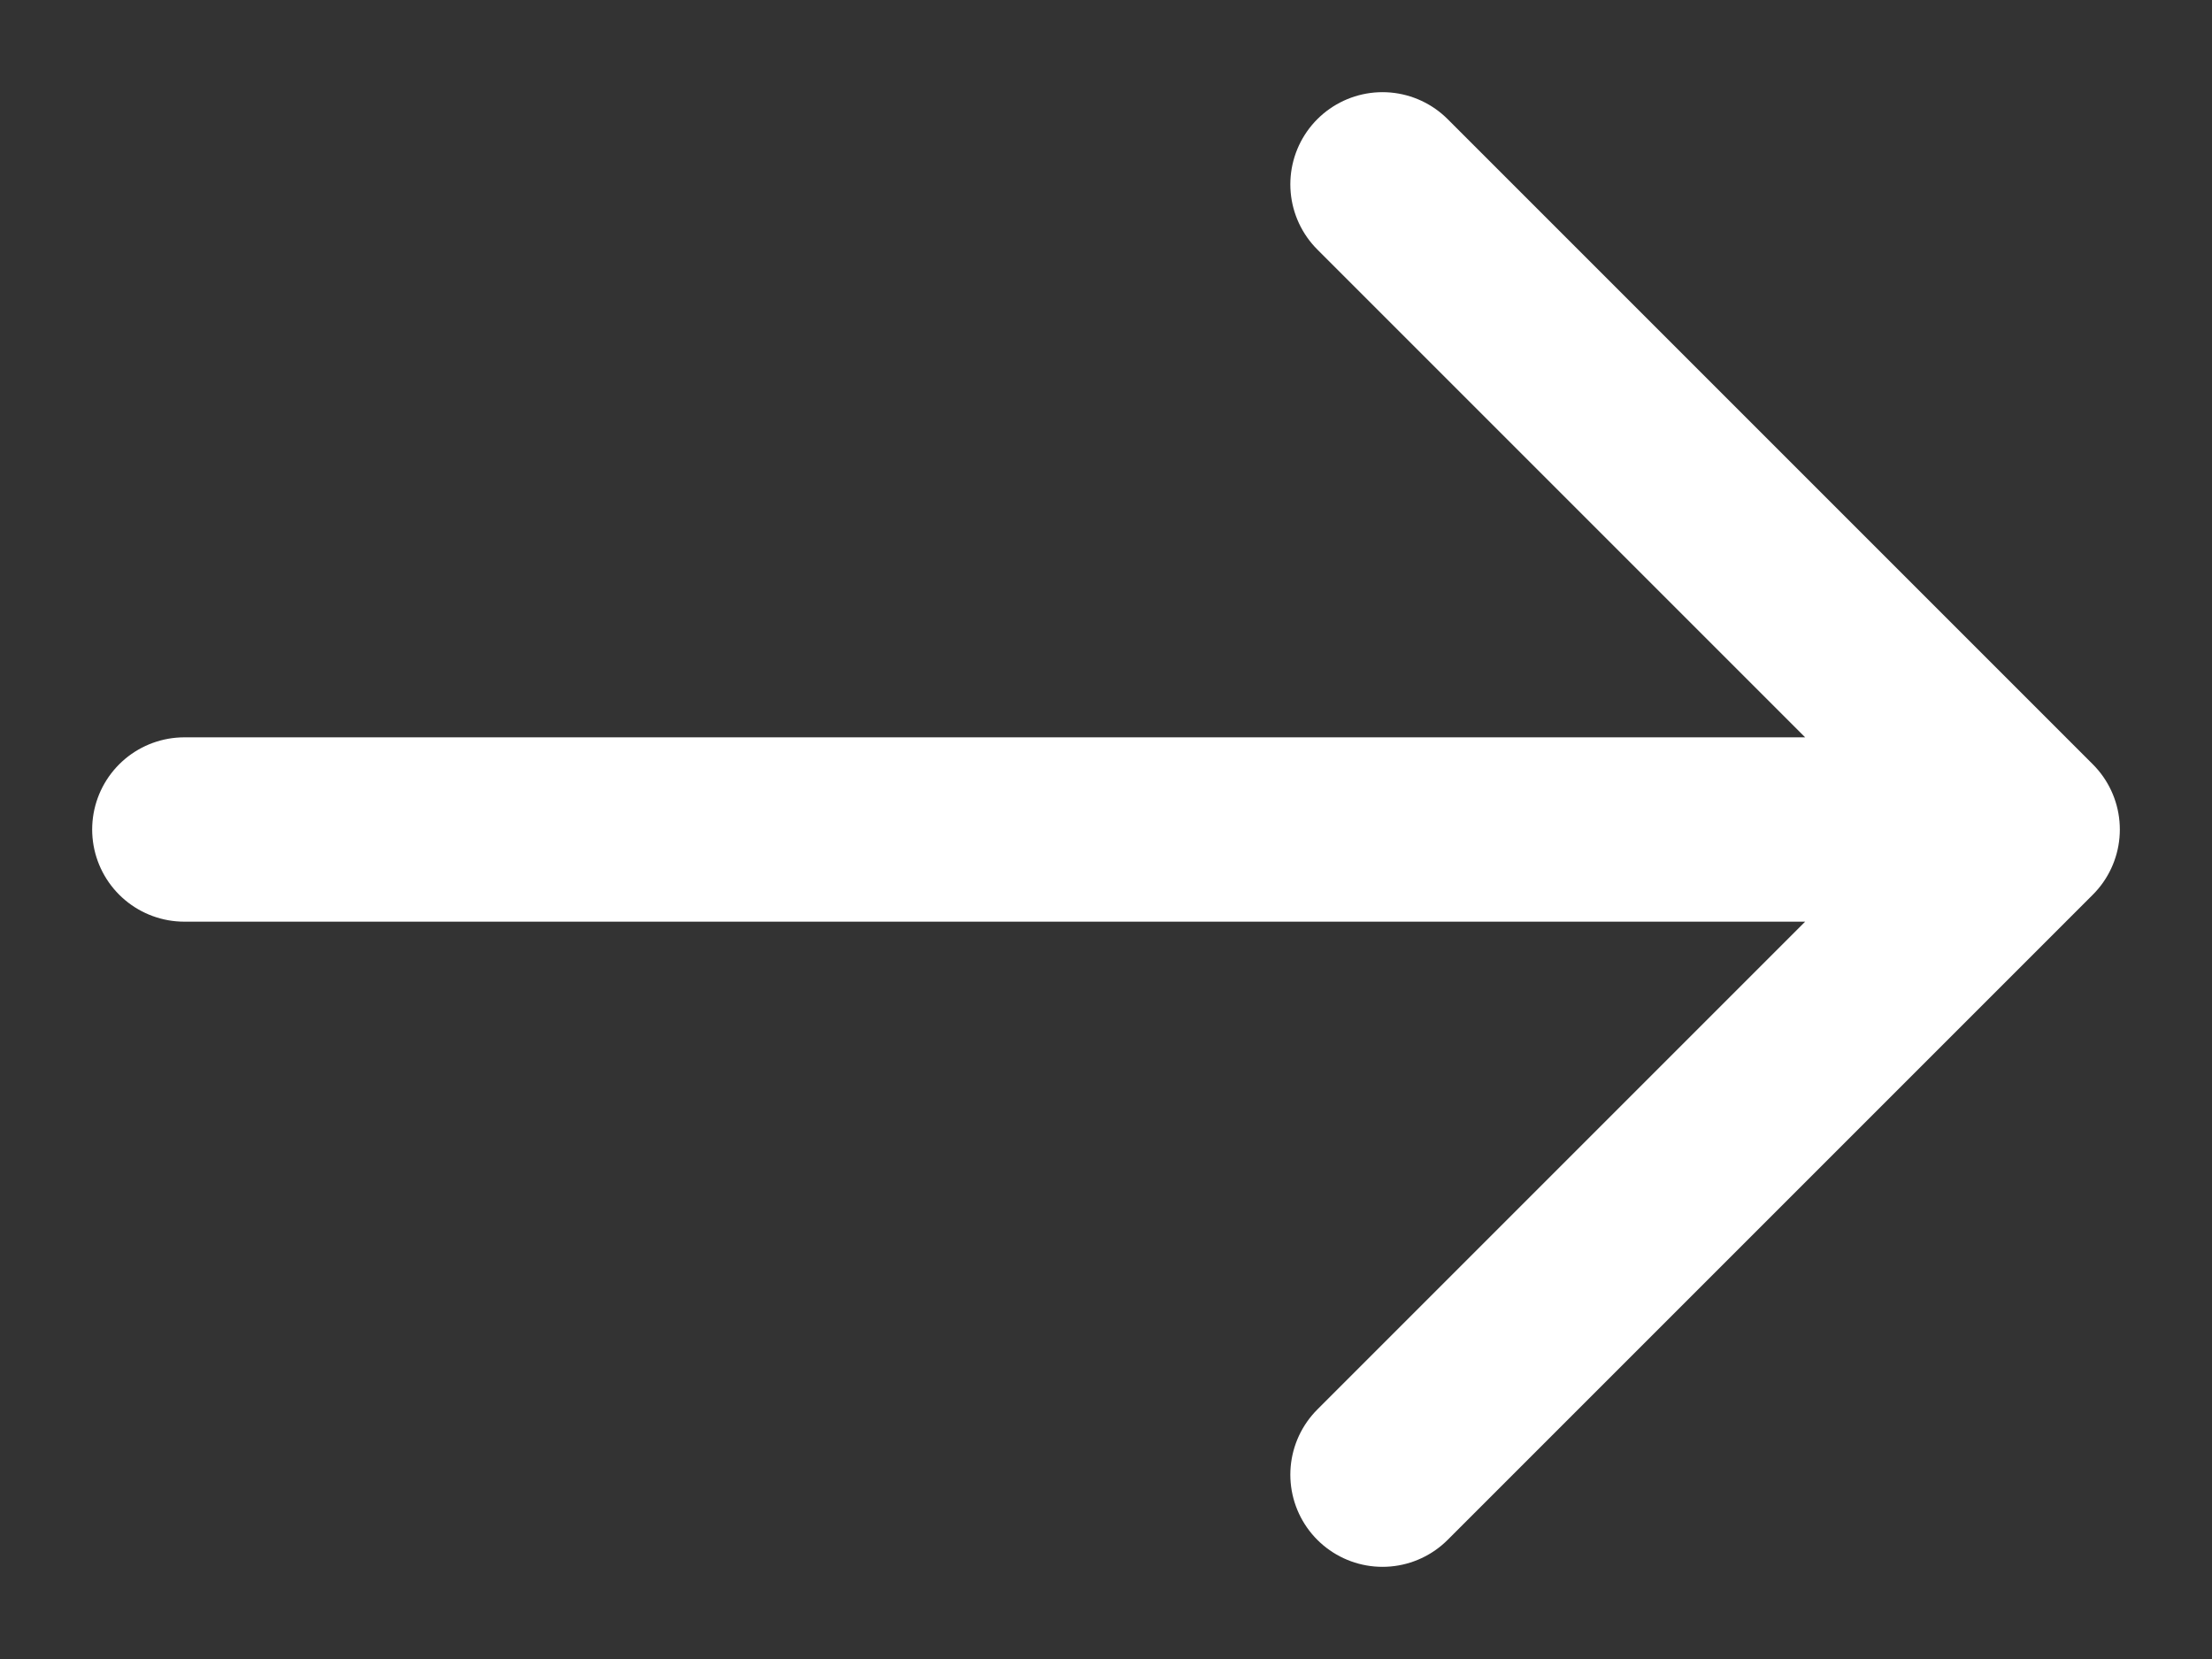 <svg width="12" height="9" viewBox="0 0 12 9" fill="none" xmlns="http://www.w3.org/2000/svg">
<rect x="0" y="0" width="12" height="9" fill="#333333" stroke="none"/>
<path d="M1 4.5H11M11 4.5L7.5 1M11 4.5L7.5 8" stroke="white" stroke-linecap="round" stroke-linejoin="round"/>
</svg>
